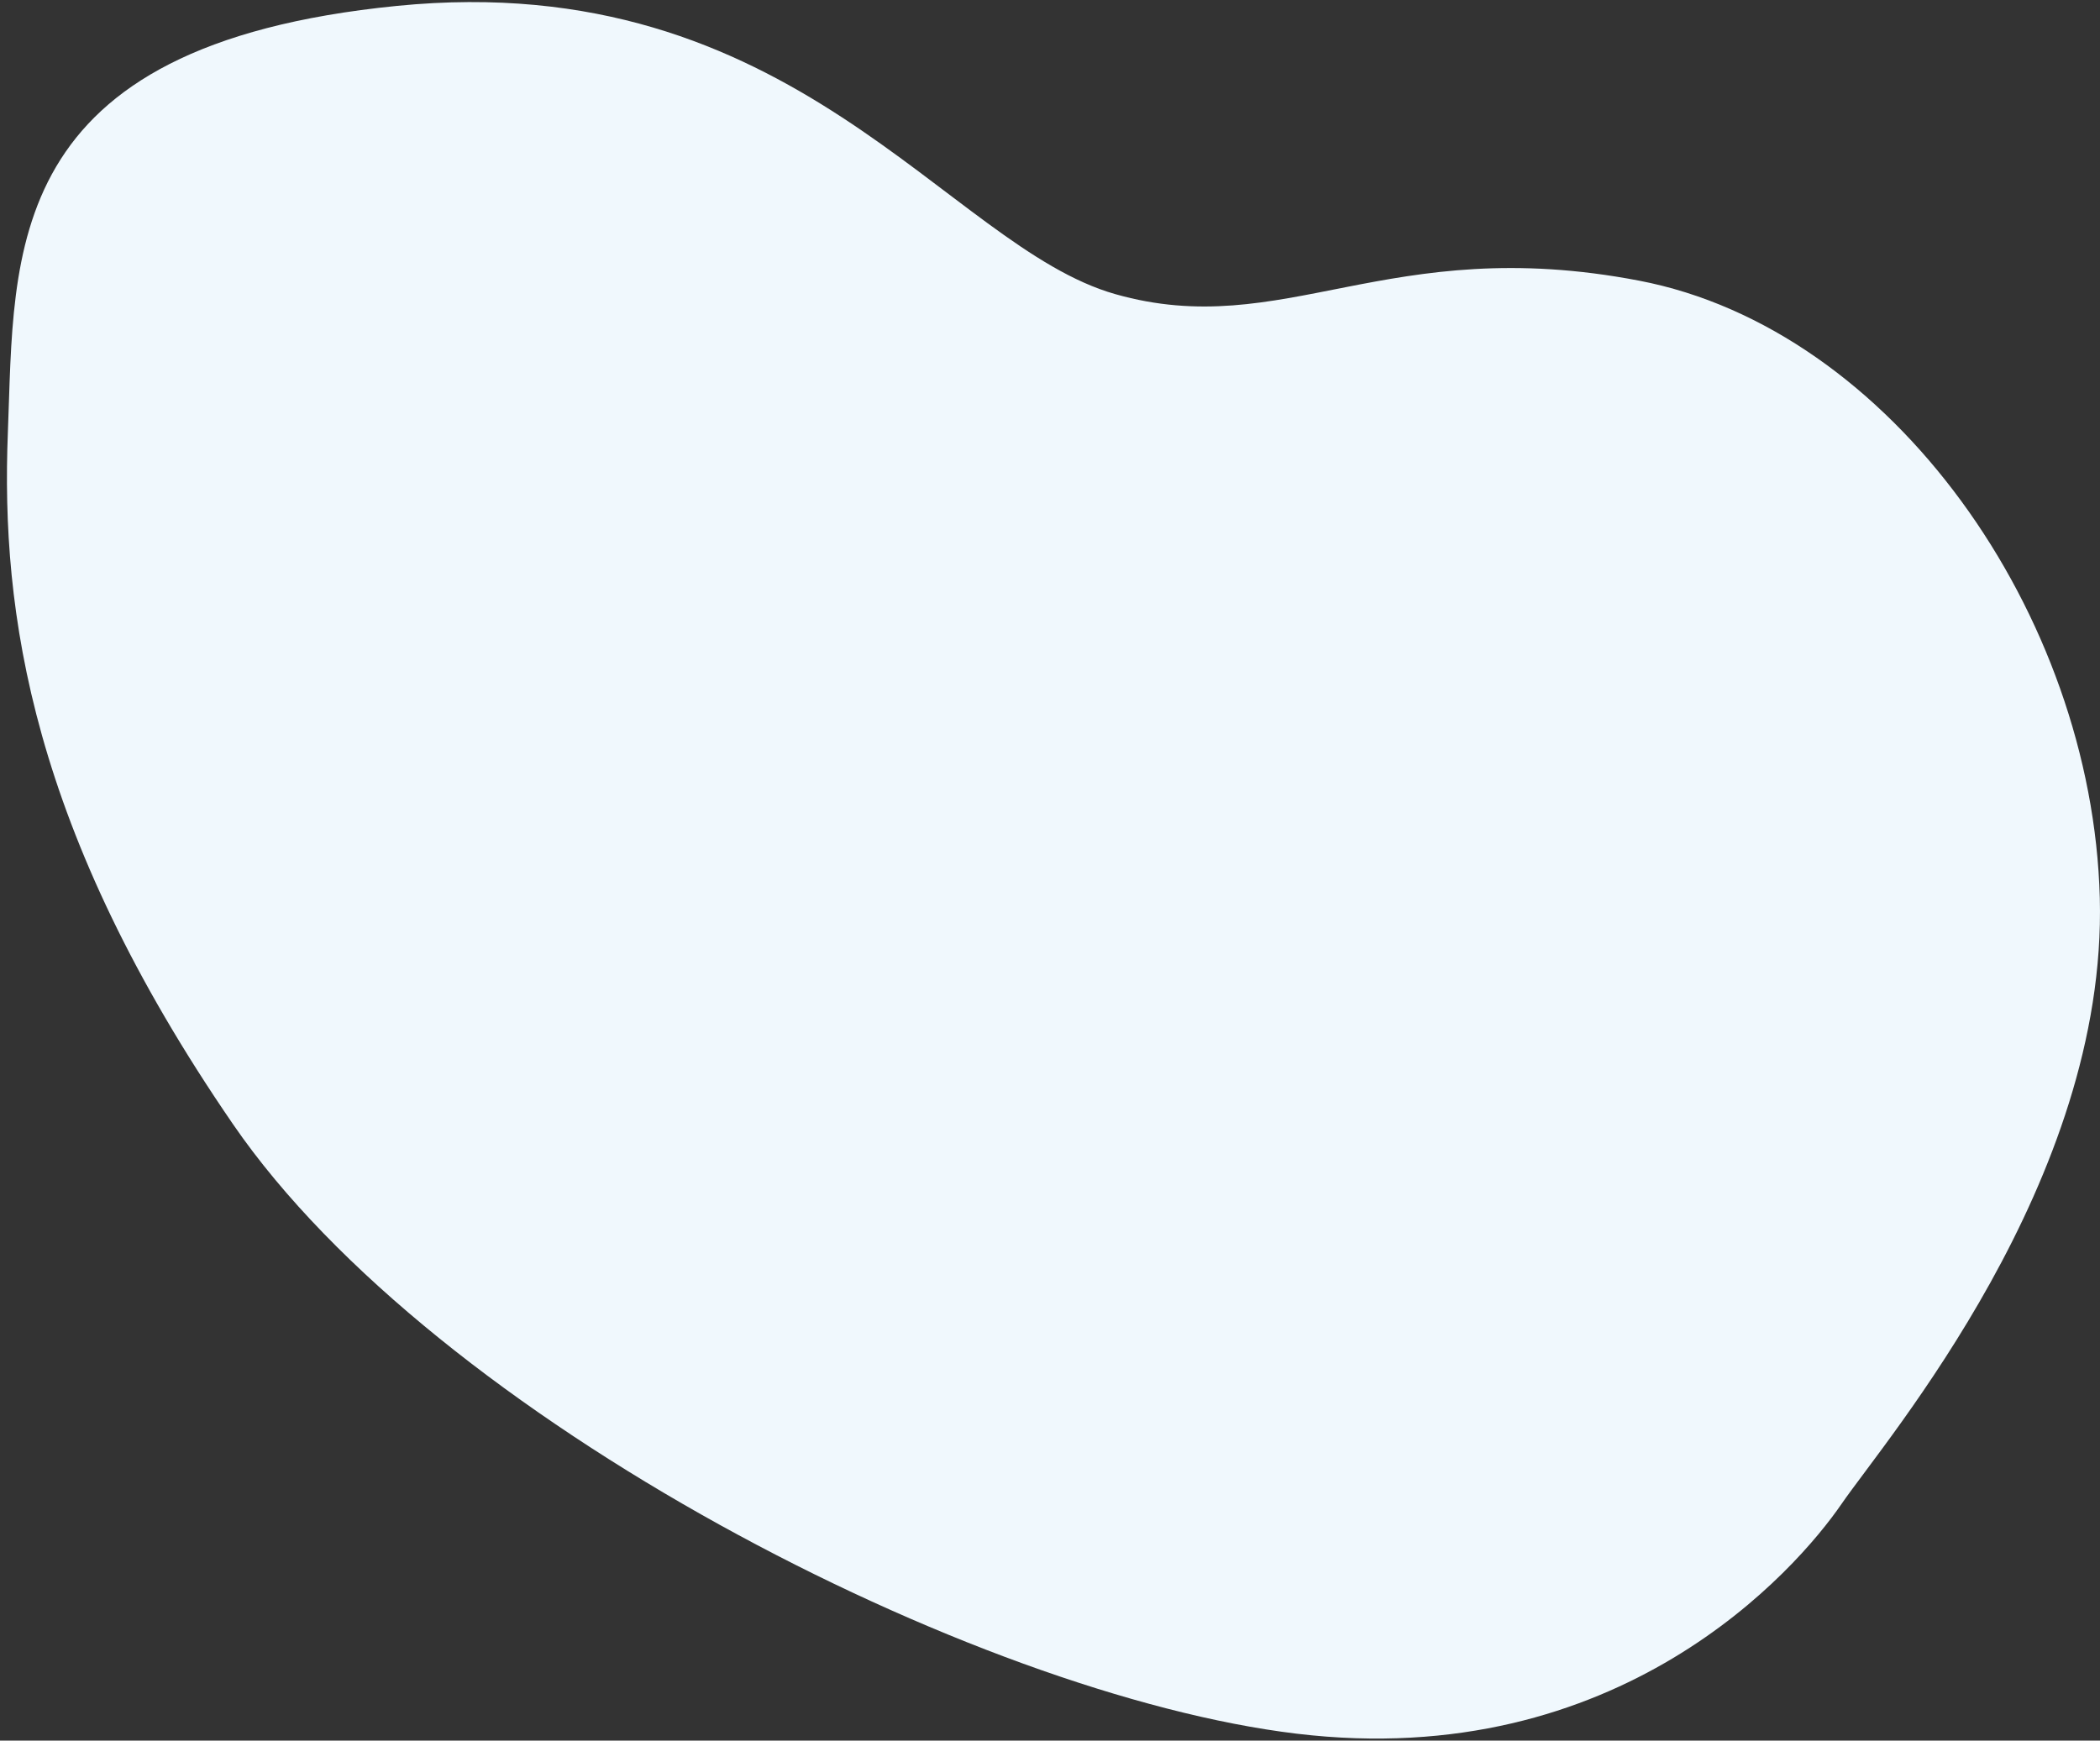 <svg xmlns="http://www.w3.org/2000/svg" width="1006" height="834">
    <rect width="100%" height="100%" fill="#333333" stroke="none"/>
    <path fill="#F0F8FD" fill-rule="evenodd" d="M534.237 140.918c80.753 22.937 130.08-29.644 250.991-6.441 120.911 23.204 217.061 159.873 220.677 295.706 3.617 135.832-102.118 258.987-123.777 290.49-21.658 31.504-106.388 128.546-260.937 110.002-154.549-18.544-412.718-151.015-509.548-292.001C14.813 397.687.389 293.426 3.766 207.245 7.143 121.064-.014 21.731 190.219 2.816 380.451-16.098 453.483 117.98 534.237 140.918z"/>
</svg>
